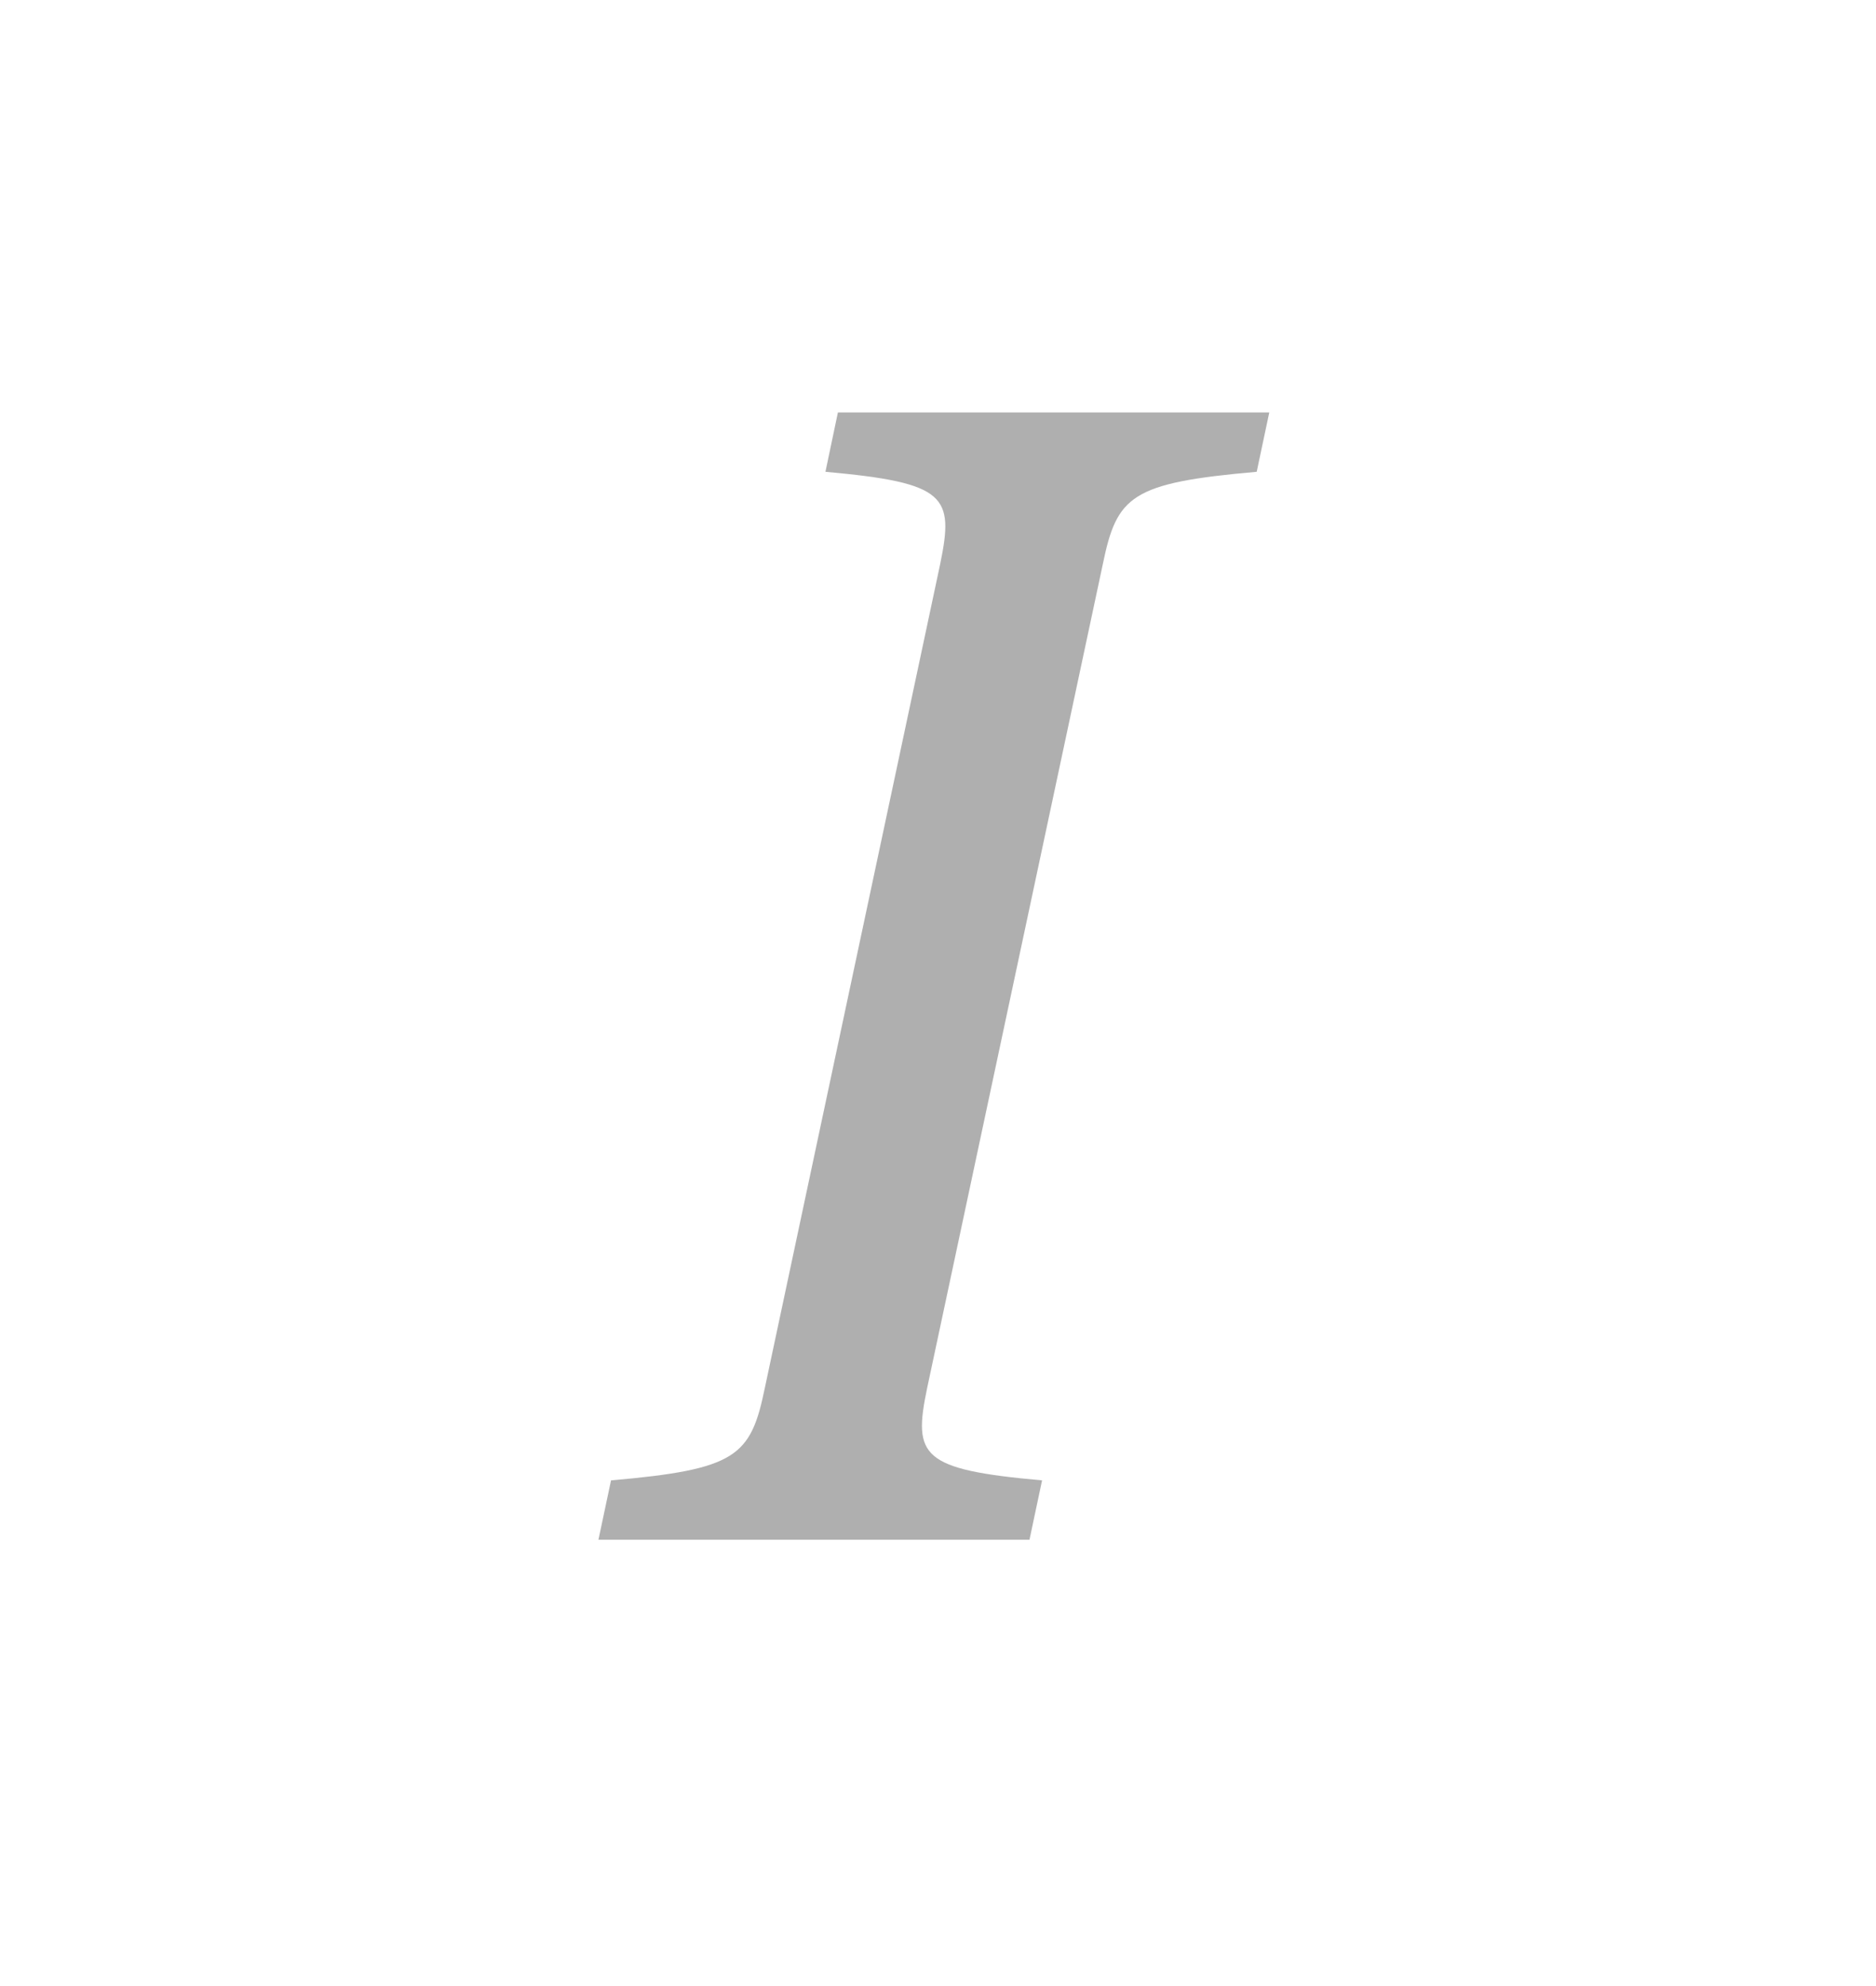 <svg width="17" height="18" viewBox="0 0 17 18" fill="none" xmlns="http://www.w3.org/2000/svg">
<path d="M8.401 12.583L9.994 5.111C10.121 4.495 10.248 4.376 11.388 4.276L11.502 3.738H7.593L7.48 4.276C8.577 4.375 8.647 4.495 8.52 5.111L6.93 12.583C6.803 13.198 6.675 13.318 5.537 13.417L5.423 13.955H9.329L9.443 13.417C8.346 13.319 8.273 13.198 8.401 12.583Z" fill="#AFAFAF"/>
</svg>
